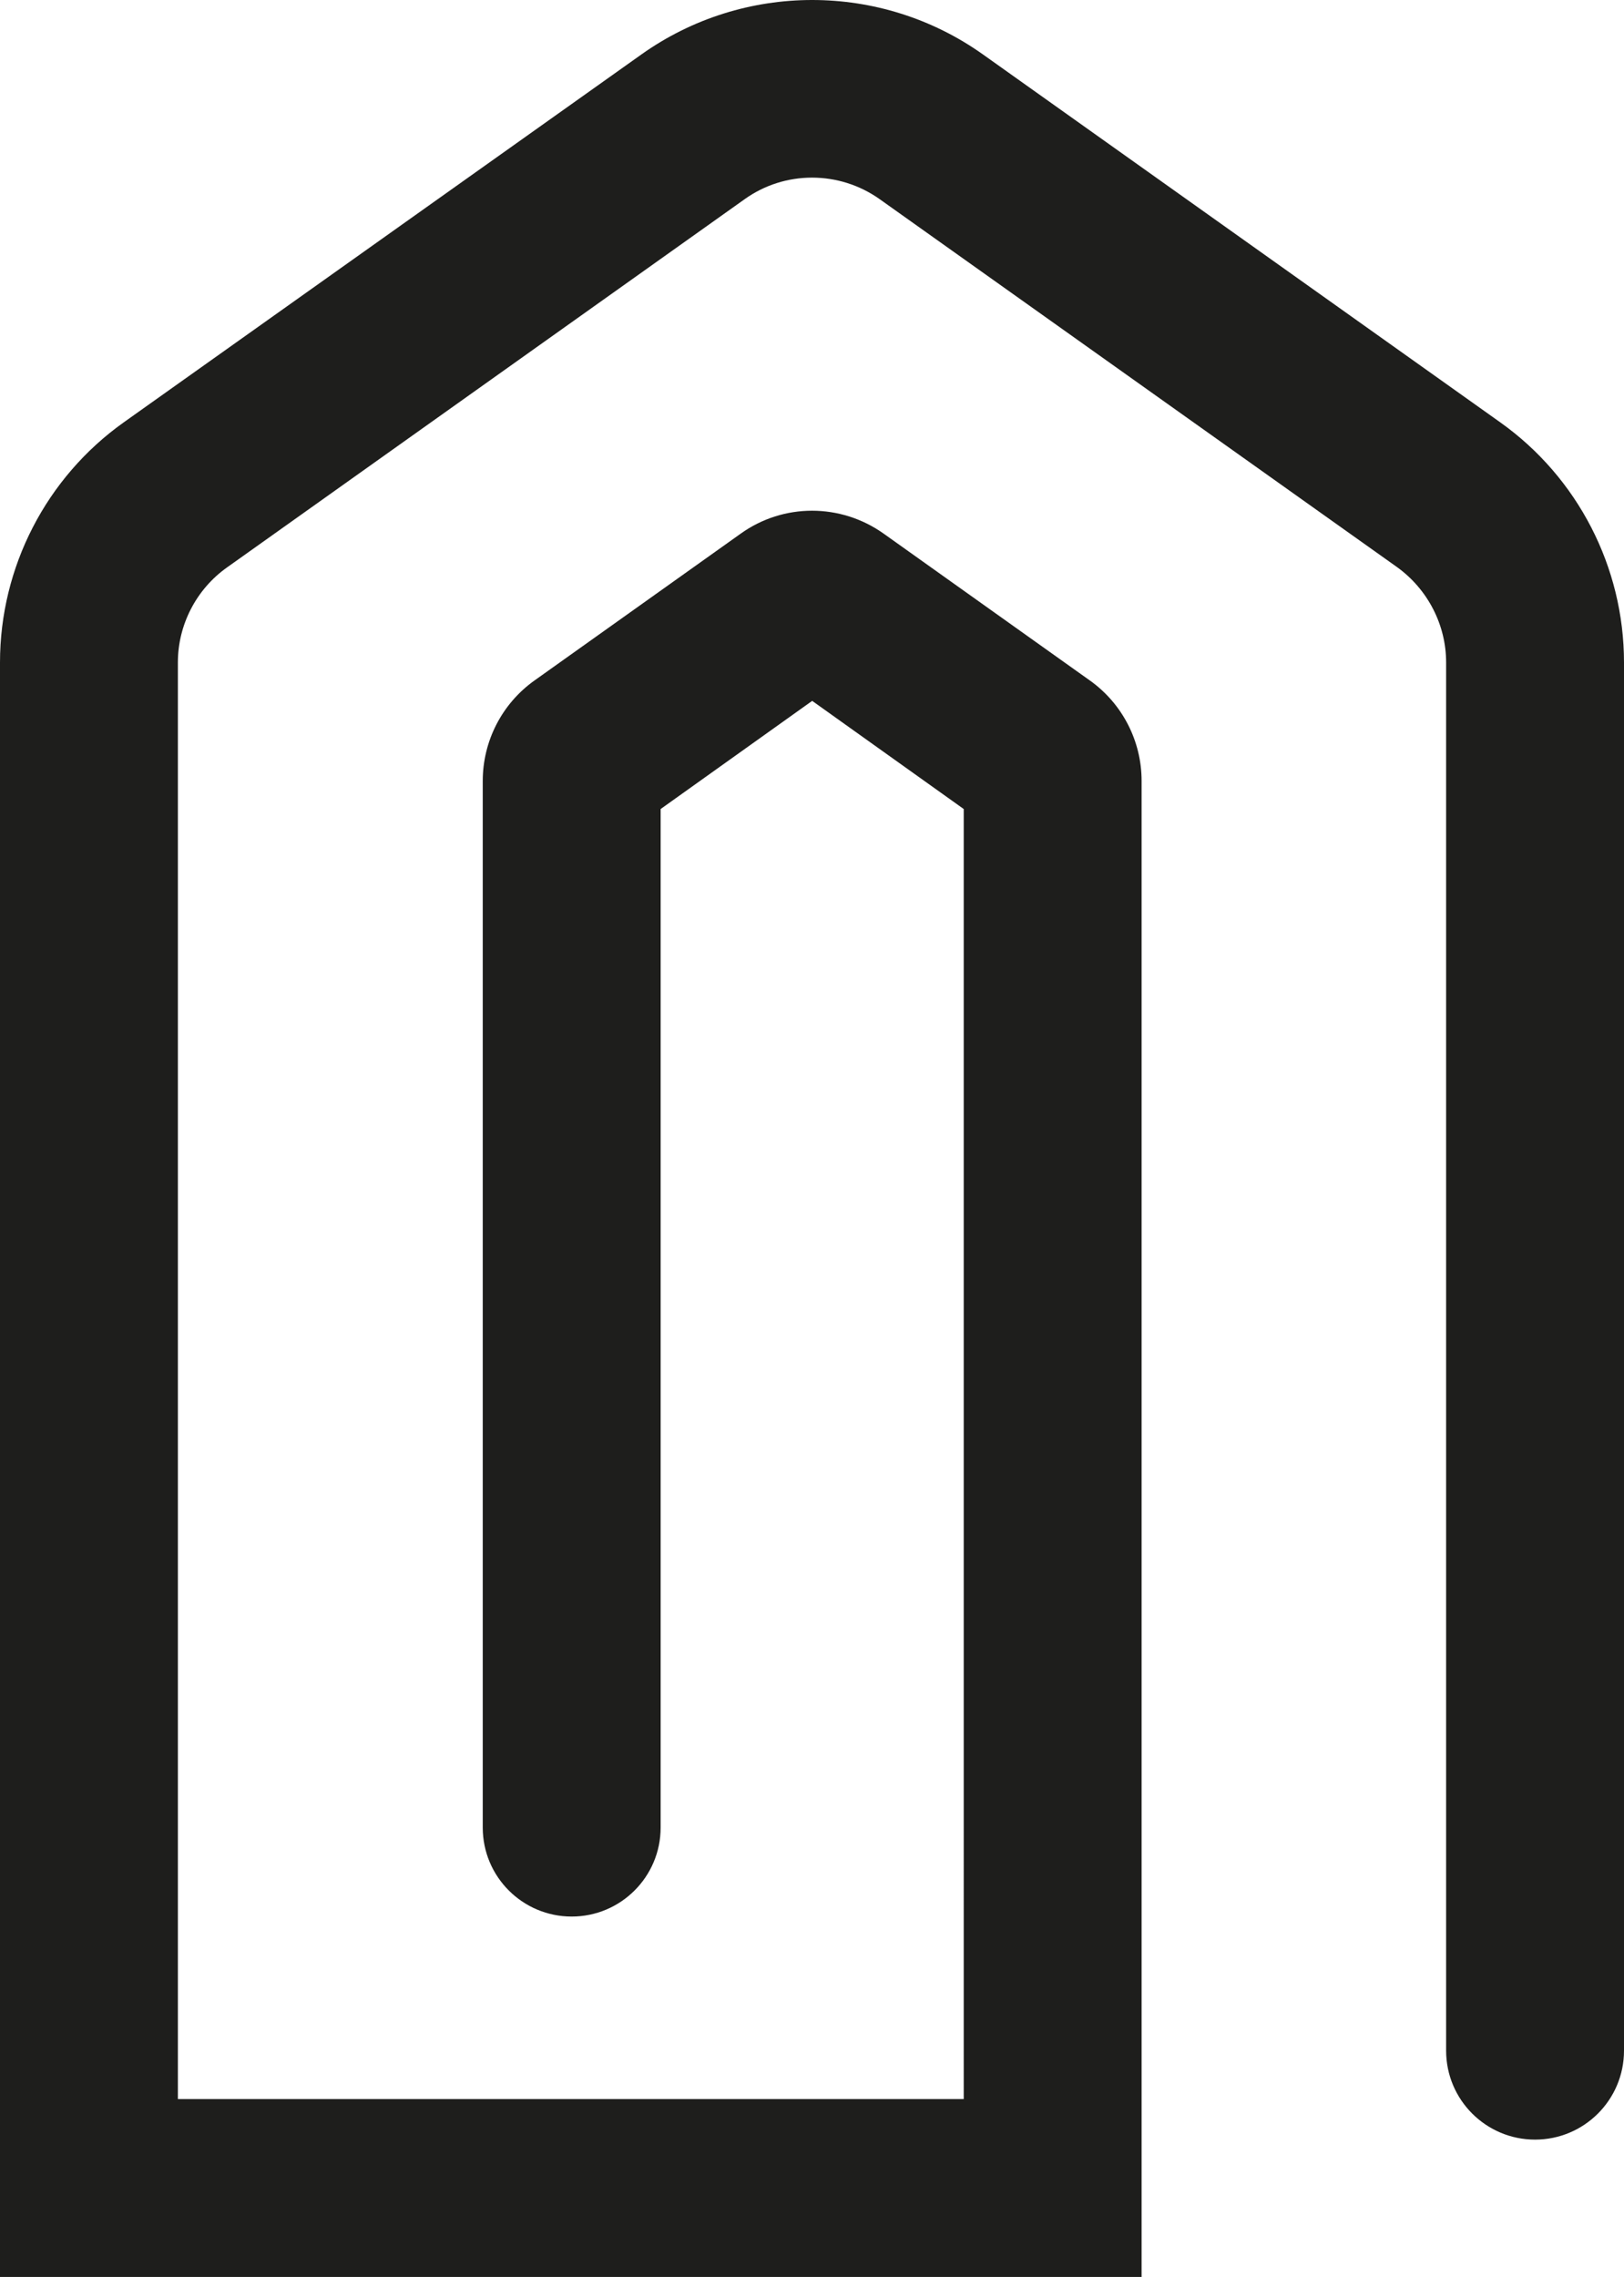 <?xml version="1.0" encoding="UTF-8"?>
<svg id="Ebene_2" xmlns="http://www.w3.org/2000/svg" viewBox="0 0 45.65 64">
  <defs>
    <style>
      .cls-1 {
        fill: #1e1e1c;
      }
    </style>
  </defs>
  <g id="_x33_219">
    <path class="cls-1" d="M32.08,64H0V18.62c0-2.68,1.3-5.2,3.48-6.75L18.03,1.53c2.87-2.04,6.73-2.04,9.6,0l14.54,10.34c2.18,1.55,3.48,4.07,3.48,6.75v39.02c0,1.38-1.12,2.5-2.5,2.5s-2.5-1.12-2.5-2.5V18.62c0-1.06-.52-2.06-1.38-2.68l-14.54-10.34c-1.14-.81-2.67-.81-3.8,0L6.38,15.95c-.86.61-1.38,1.61-1.38,2.67v40.38h22.09V22.74l-4.26-3.04-4.26,3.04v28.63c0,1.38-1.12,2.5-2.5,2.5s-2.5-1.12-2.5-2.5v-29.42c0-1.12.54-2.17,1.45-2.82l5.8-4.13c1.2-.86,2.81-.86,4.02,0l5.8,4.13c.91.65,1.45,1.7,1.45,2.82v42.05ZM27.73,23.2s0,0,0,0h0ZM23.72,19.07h0s0,0,0,0Z"/>
  </g>
</svg>